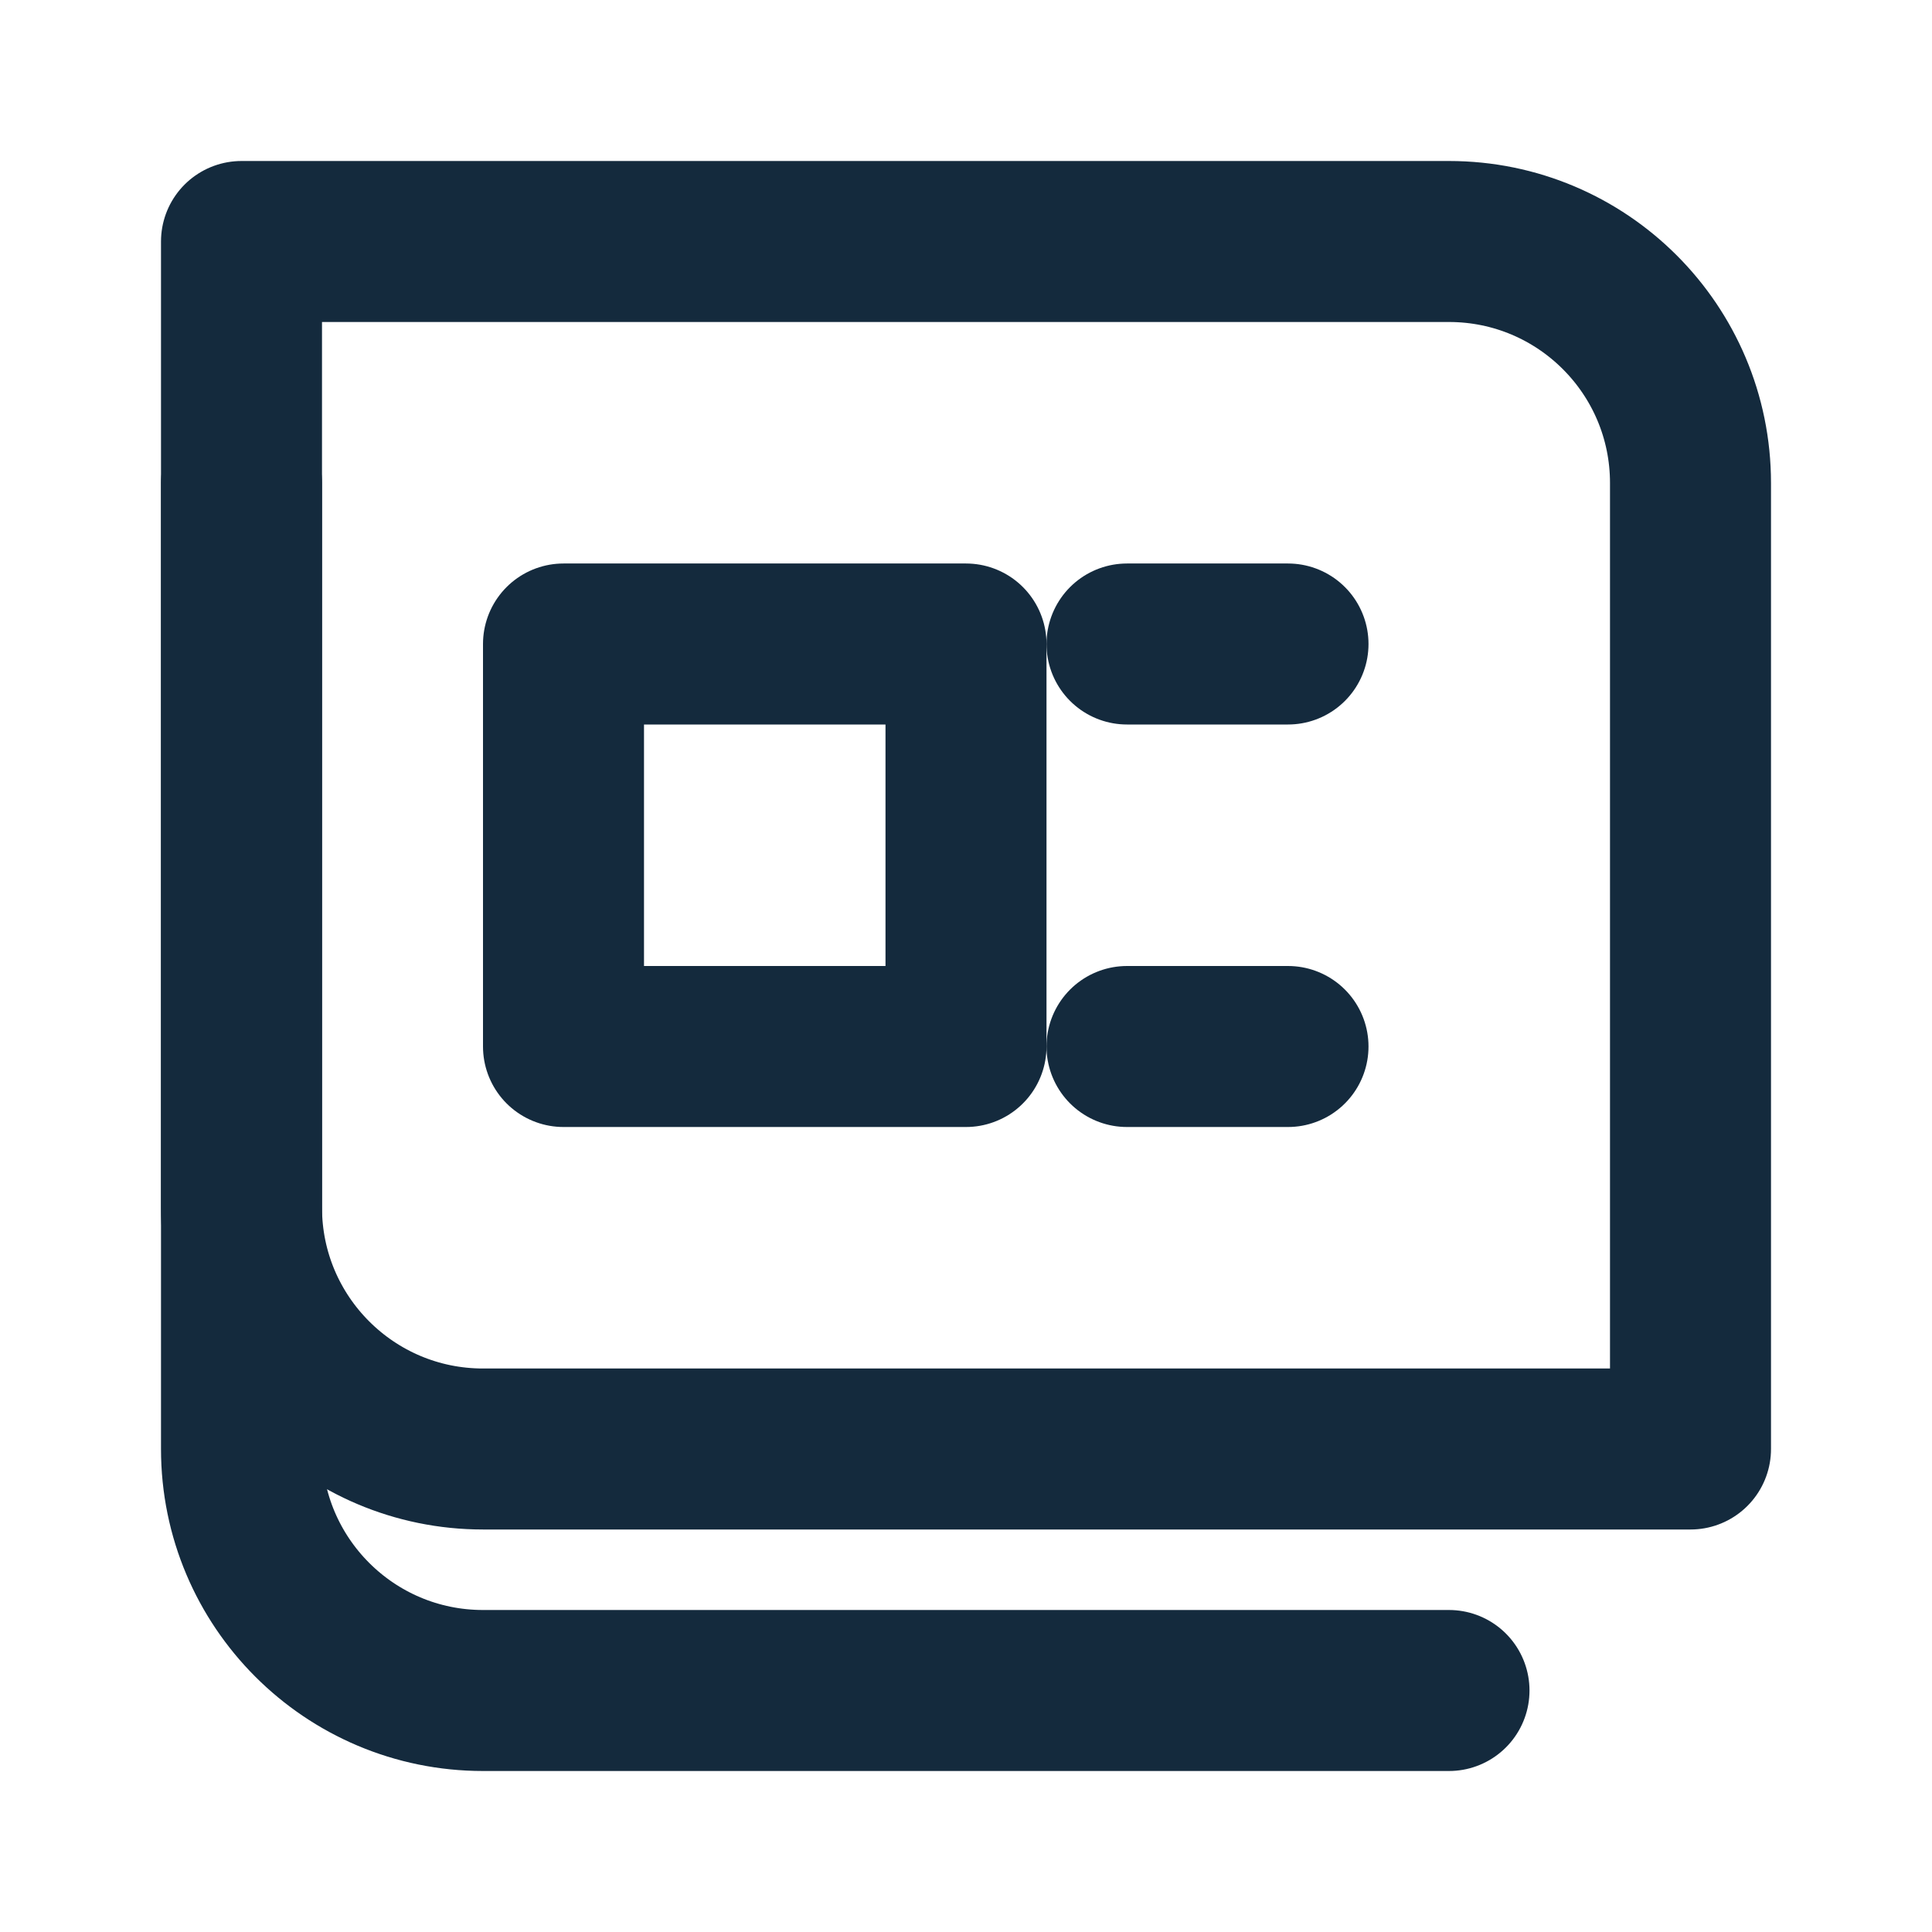 <svg width="24" height="24" viewBox="0 0 24 24" fill="none" xmlns="http://www.w3.org/2000/svg">
<path d="M3 6V18C3 19.657 4.343 21 6 21H18" stroke="#142a3d" stroke-width="2" stroke-linecap="round" stroke-linejoin="round"/>
<path d="M21 18H6C4.343 18 3 16.657 3 15V3H18C19.657 3 21 4.343 21 6V18Z" stroke="#142a3d" stroke-width="2" stroke-linecap="round" stroke-linejoin="round"/>
<path d="M7 13V8H12V13H7Z" stroke="#142a3d" stroke-width="2" stroke-linecap="round" stroke-linejoin="round"/>
<path d="M16 8H14" stroke="#142a3d" stroke-width="2" stroke-linecap="round" stroke-linejoin="round"/>
<path d="M16 13H14" stroke="#142a3d" stroke-width="2" stroke-linecap="round" stroke-linejoin="round"/>
</svg> 